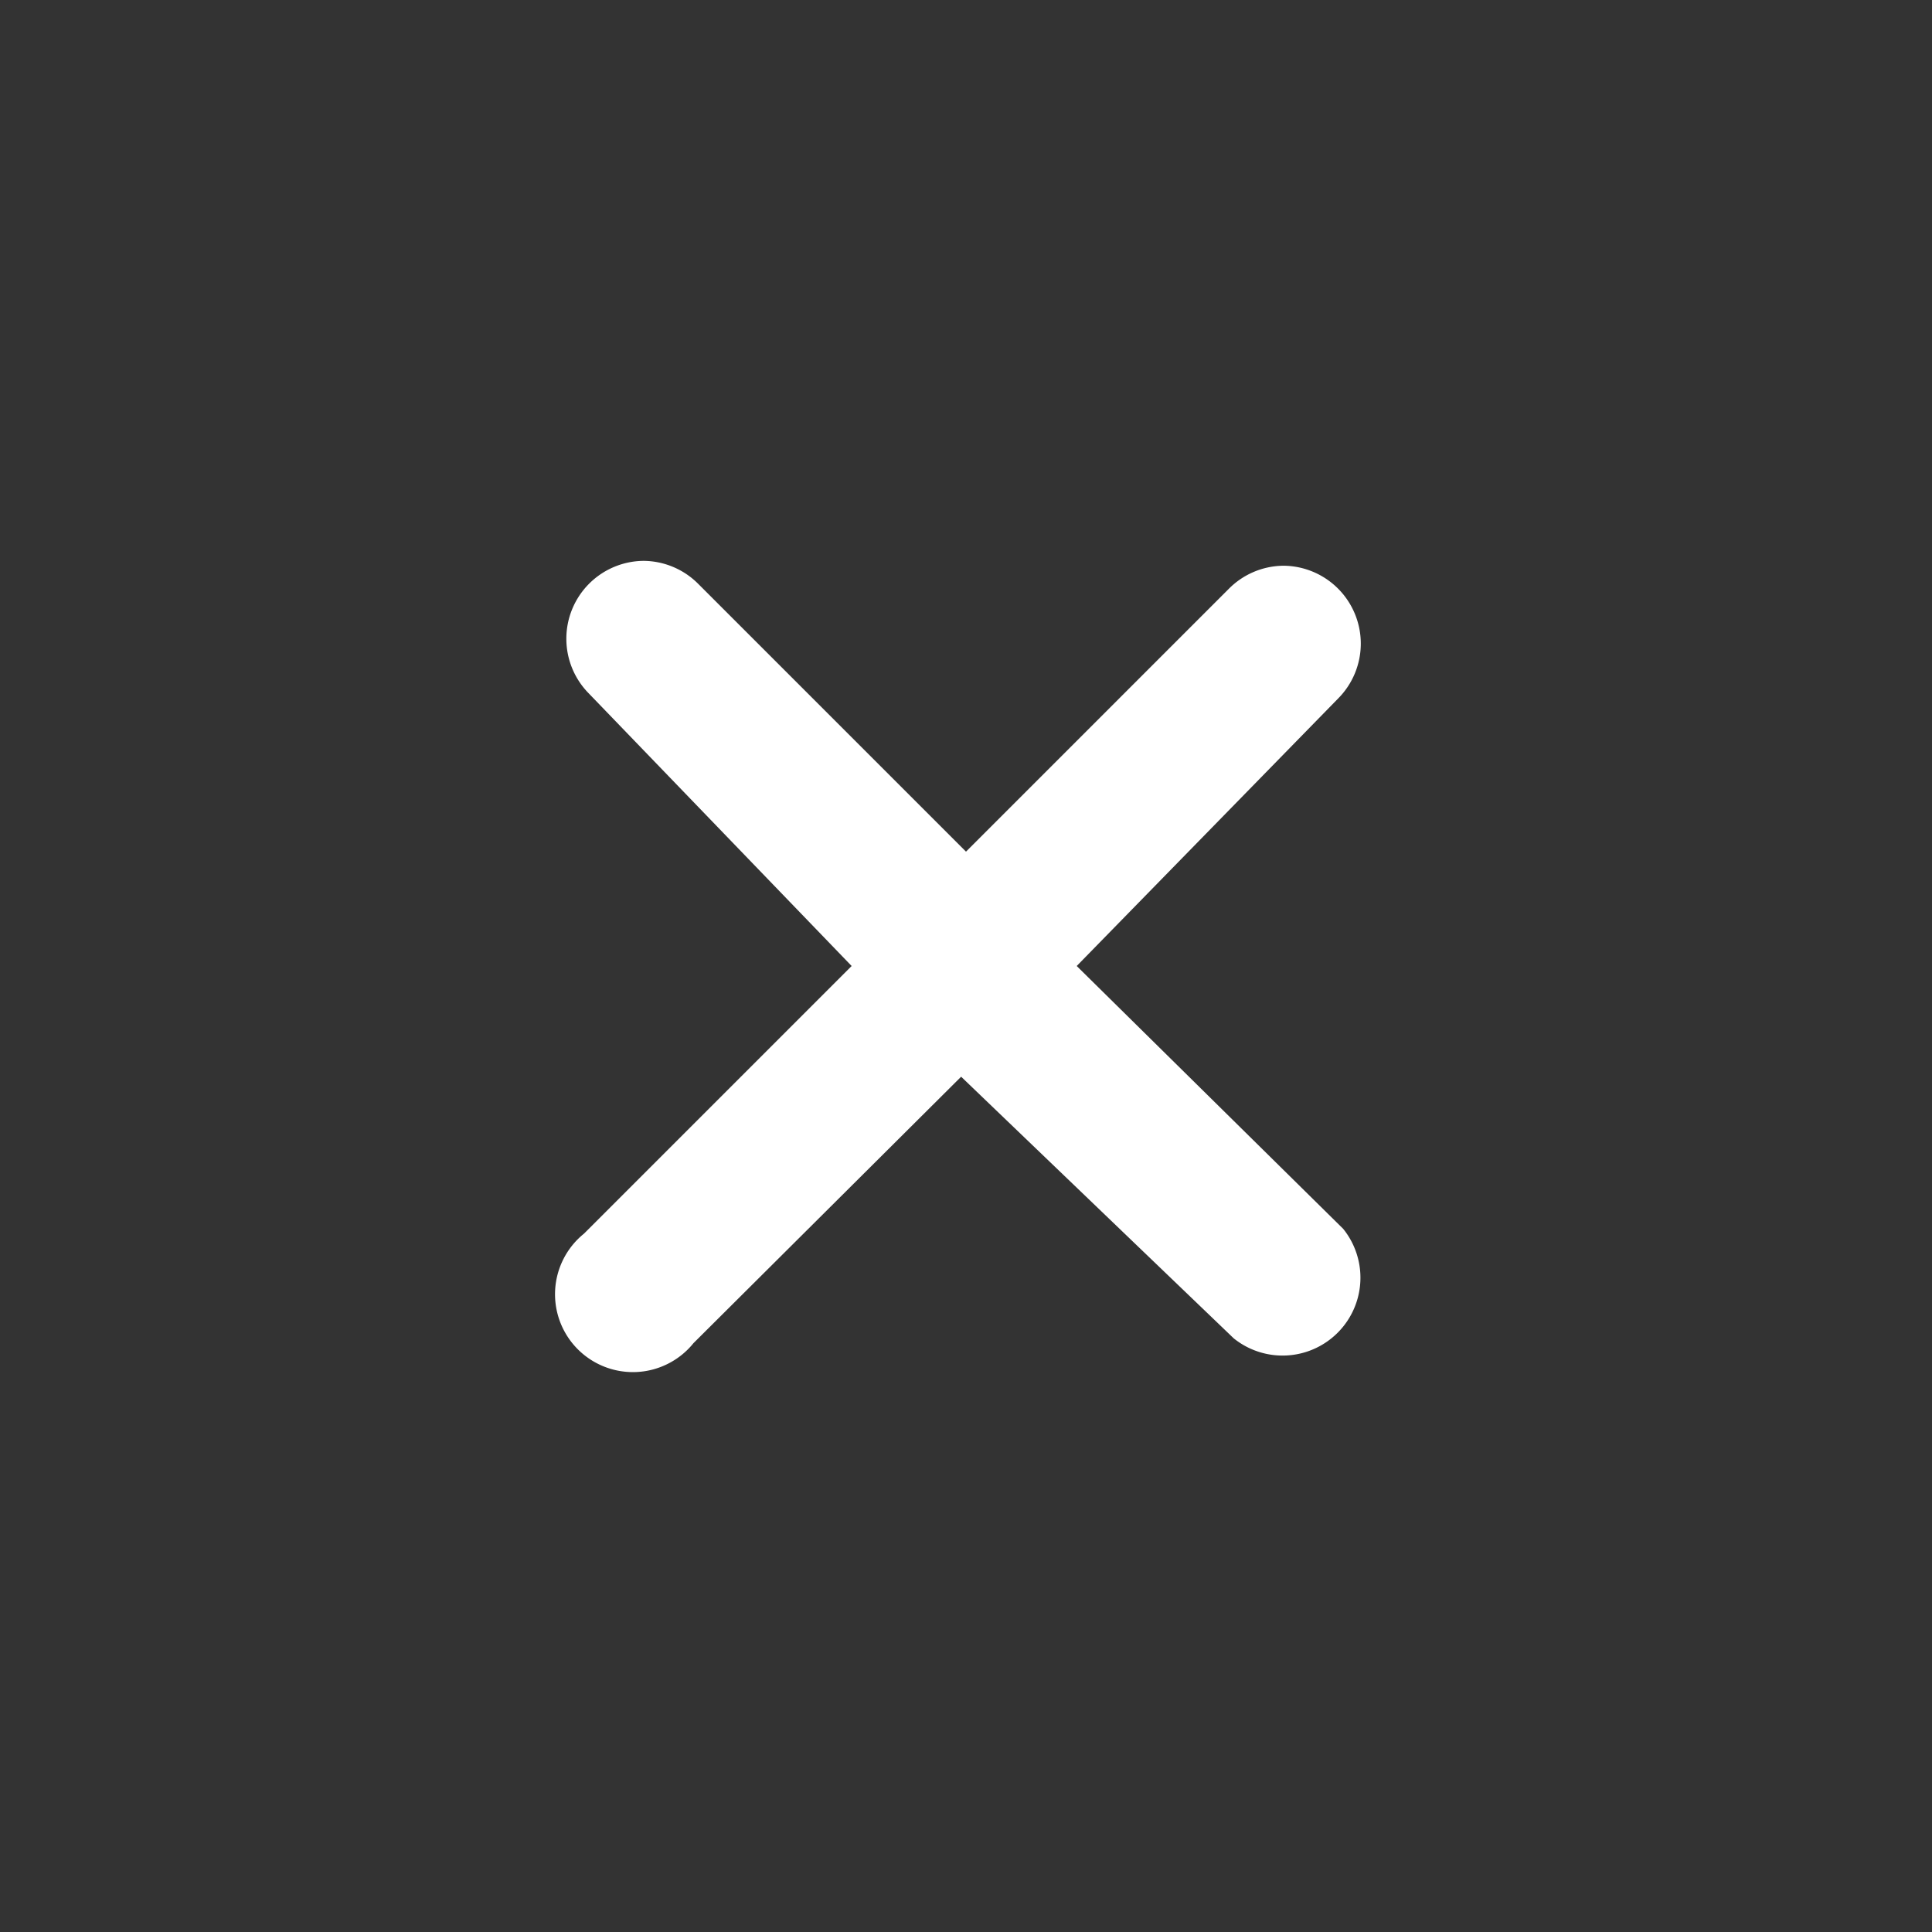 <svg xmlns="http://www.w3.org/2000/svg" viewBox="0 0 15.88 15.88"><rect x="0" y="0" width="15.88" height="15.88" fill="#333333" stroke="none"/><defs><style>.cls-1{fill:#fff;}.cls-2{fill:none;}</style></defs><title>ws-cross-b</title><g id="圖層_2" data-name="圖層 2"><g id="圖層_1-2" data-name="圖層 1"><path class="cls-1" d="M8.85,7.94,11,5.74a.64.64,0,0,0-.45-1.09h0a.64.64,0,0,0-.45.19L7.94,7l-2.2-2.2a.64.64,0,0,0-.45-.19h0a.64.64,0,0,0-.45,1.09L7,7.94l-2.2,2.2a.64.64,0,1,0,.9.9l2.2-2.19L10.14,11a.64.64,0,0,0,.9-.9Z"/><rect class="cls-2" width="15.88" height="15.88"/></g></g></svg>